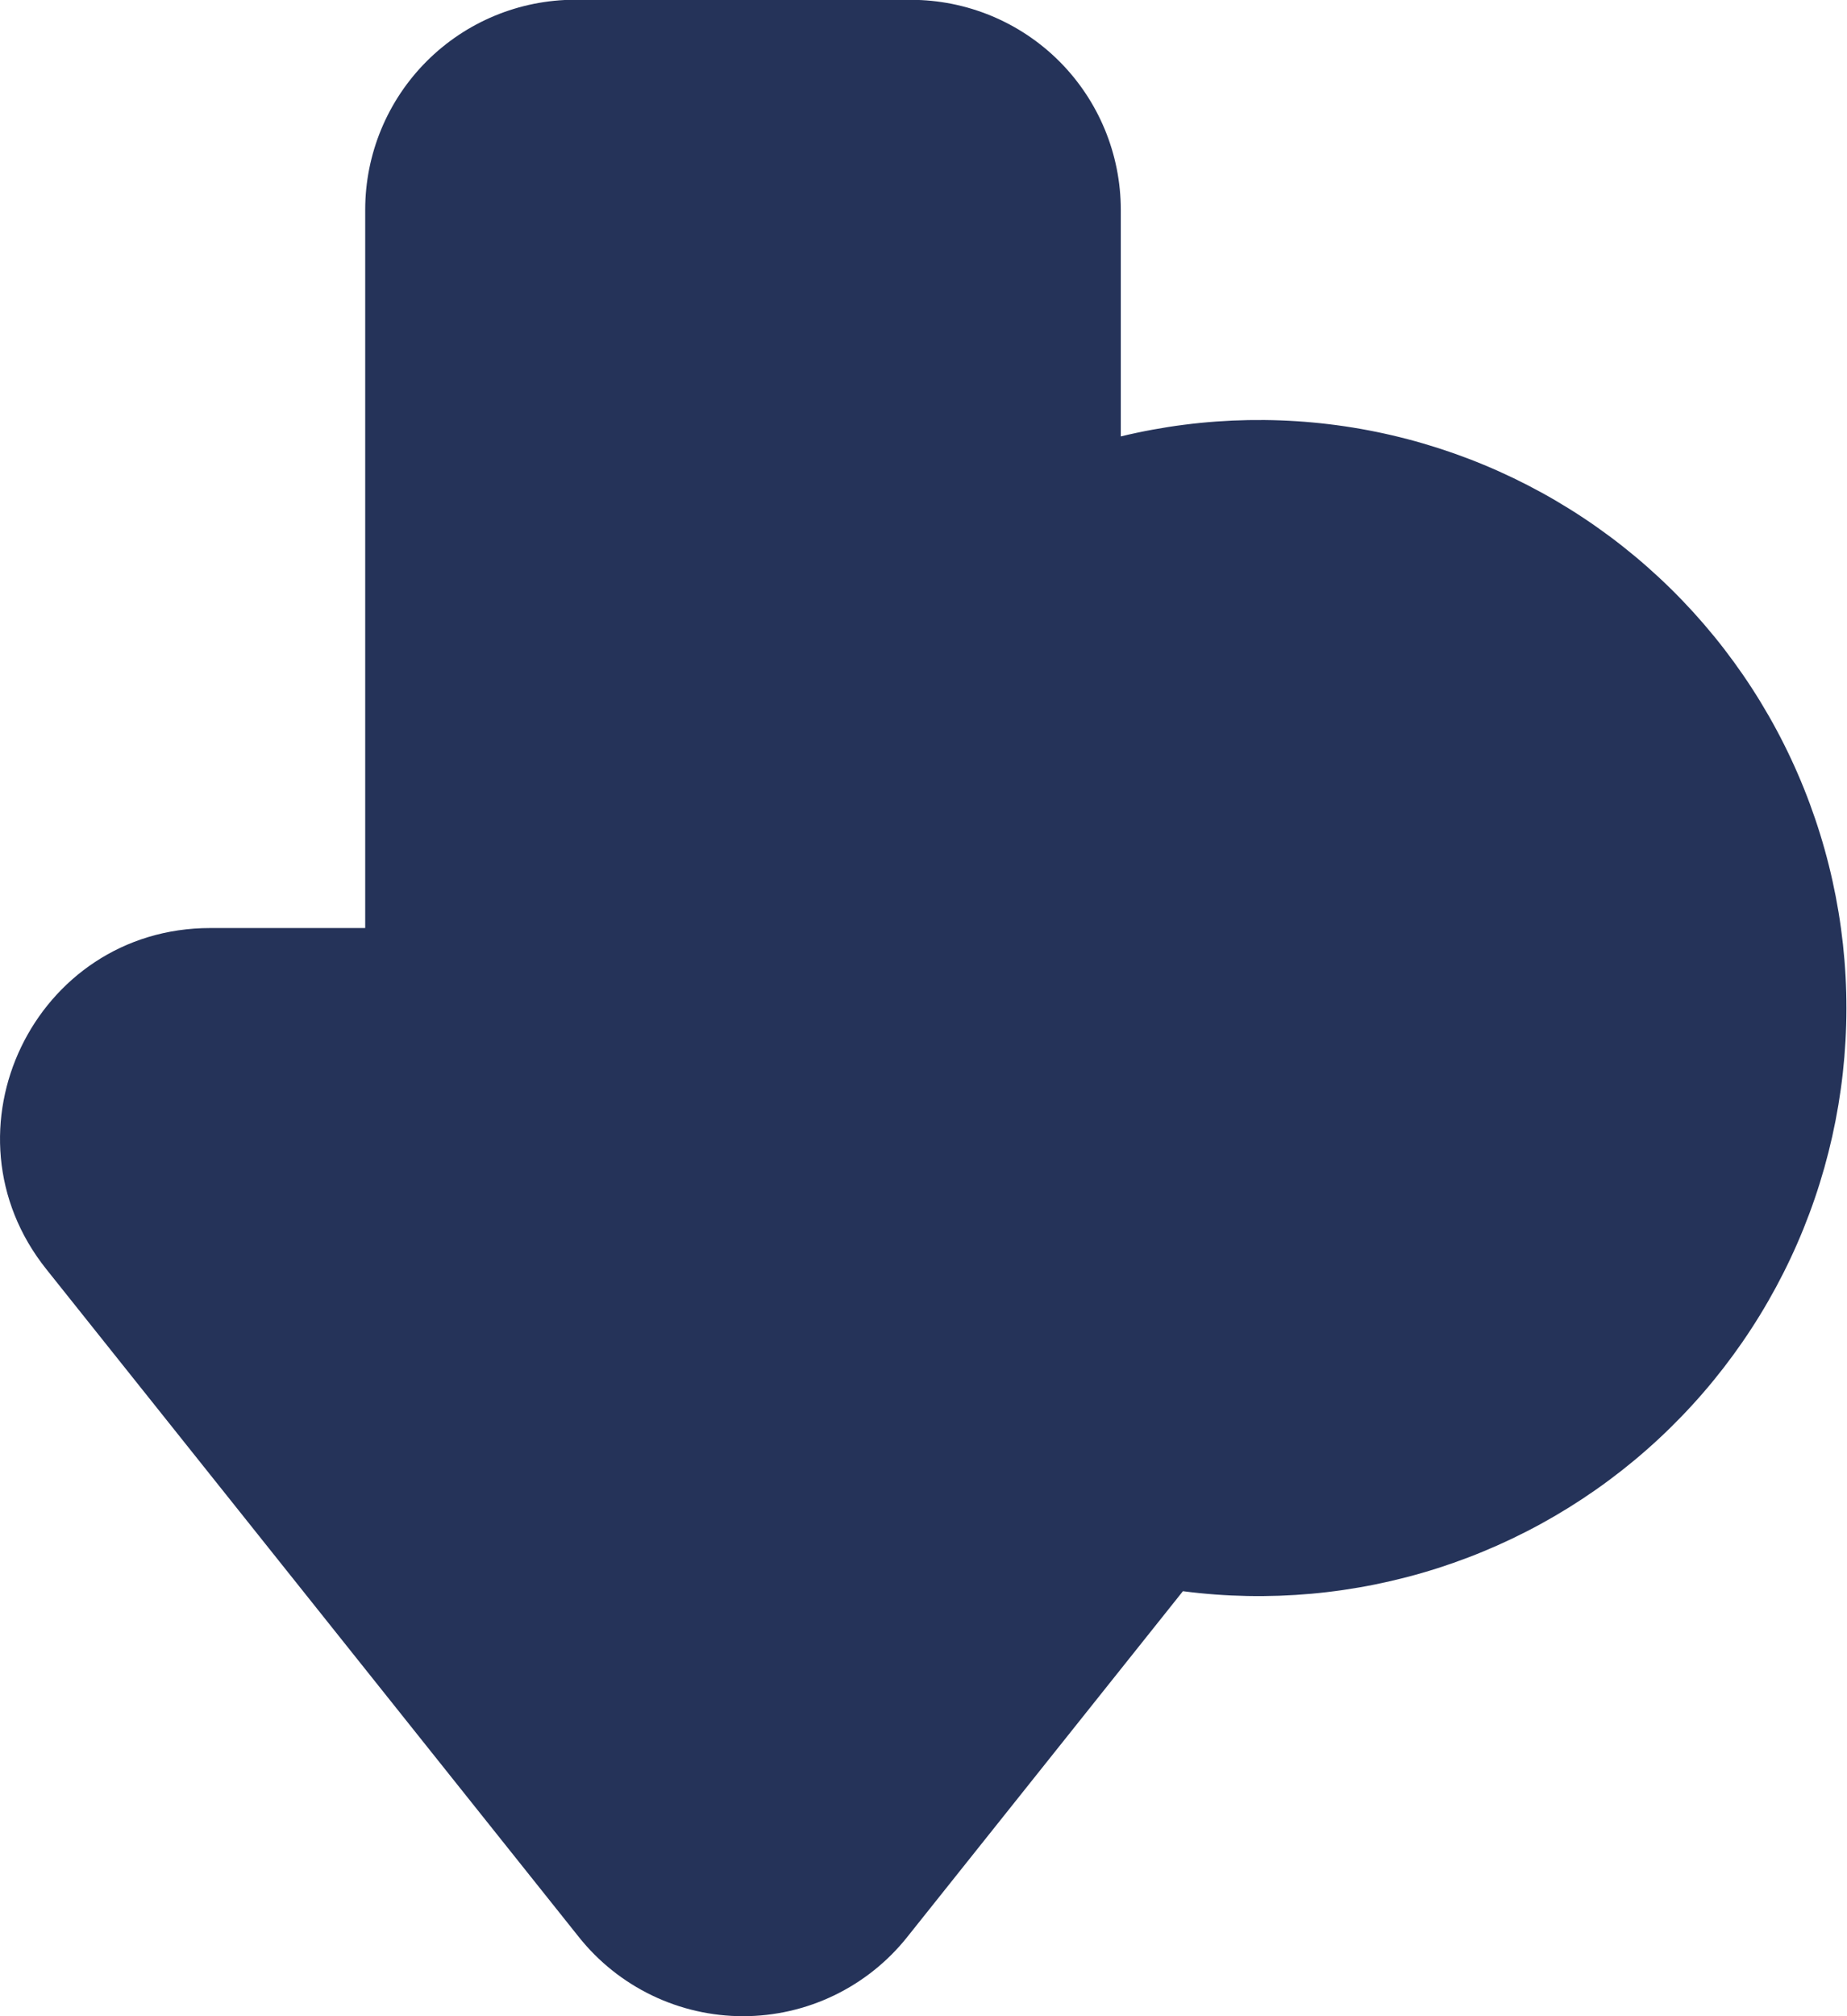 <svg width="44" height="48" viewBox="0 0 44 48" fill="none" xmlns="http://www.w3.org/2000/svg">
<path fillRule="evenodd" clipRule="evenodd" d="M13.7 -0.006C12.374 -0.006 11.102 0.521 10.165 1.458C9.227 2.396 8.7 3.668 8.7 4.994V22.094H5.01C0.82 22.094 -1.512 26.938 1.102 30.214L13.792 46.118C14.26 46.705 14.855 47.179 15.532 47.505C16.209 47.831 16.95 48 17.701 48C18.452 48 19.194 47.831 19.87 47.505C20.547 47.179 21.142 46.705 21.61 46.118L28.18 37.882C30.217 38.147 32.288 37.96 34.245 37.335C36.202 36.71 37.998 35.662 39.504 34.265C41.011 32.868 42.192 31.157 42.963 29.253C43.734 27.349 44.076 25.298 43.966 23.246C43.855 21.195 43.295 19.193 42.324 17.382C41.353 15.572 39.995 13.997 38.347 12.77C36.699 11.543 34.802 10.694 32.789 10.282C30.776 9.871 28.697 9.908 26.7 10.39V4.996C26.7 3.67 26.173 2.398 25.236 1.46C24.298 0.523 23.026 -0.004 21.7 -0.004L13.7 -0.006ZM13.7 1.994C12.905 1.994 12.141 2.31 11.579 2.873C11.016 3.435 10.7 4.198 10.7 4.994V23.094C10.7 23.359 10.595 23.614 10.407 23.801C10.22 23.989 9.965 24.094 9.7 24.094H5.01C2.496 24.094 1.096 27 2.664 28.966L15.356 44.872C15.637 45.224 15.994 45.509 16.4 45.704C16.806 45.899 17.251 46.001 17.701 46.001C18.152 46.001 18.596 45.899 19.002 45.704C19.408 45.509 19.765 45.224 20.046 44.872L25.992 37.418C23.217 36.588 20.767 34.917 18.981 32.637C17.195 30.356 16.159 27.578 16.018 24.685C15.876 21.792 16.635 18.925 18.19 16.481C19.745 14.037 22.019 12.136 24.7 11.038V4.994C24.7 4.198 24.384 3.435 23.821 2.873C23.259 2.31 22.496 1.994 21.7 1.994H13.7ZM30 36C33.183 36 36.235 34.736 38.485 32.485C40.736 30.235 42 27.183 42 24C42 20.817 40.736 17.765 38.485 15.515C36.235 13.264 33.183 12 30 12C26.817 12 23.765 13.264 21.515 15.515C19.264 17.765 18 20.817 18 24C18 27.183 19.264 30.235 21.515 32.485C23.765 34.736 26.817 36 30 36Z" fill="#253359"/>
</svg>

